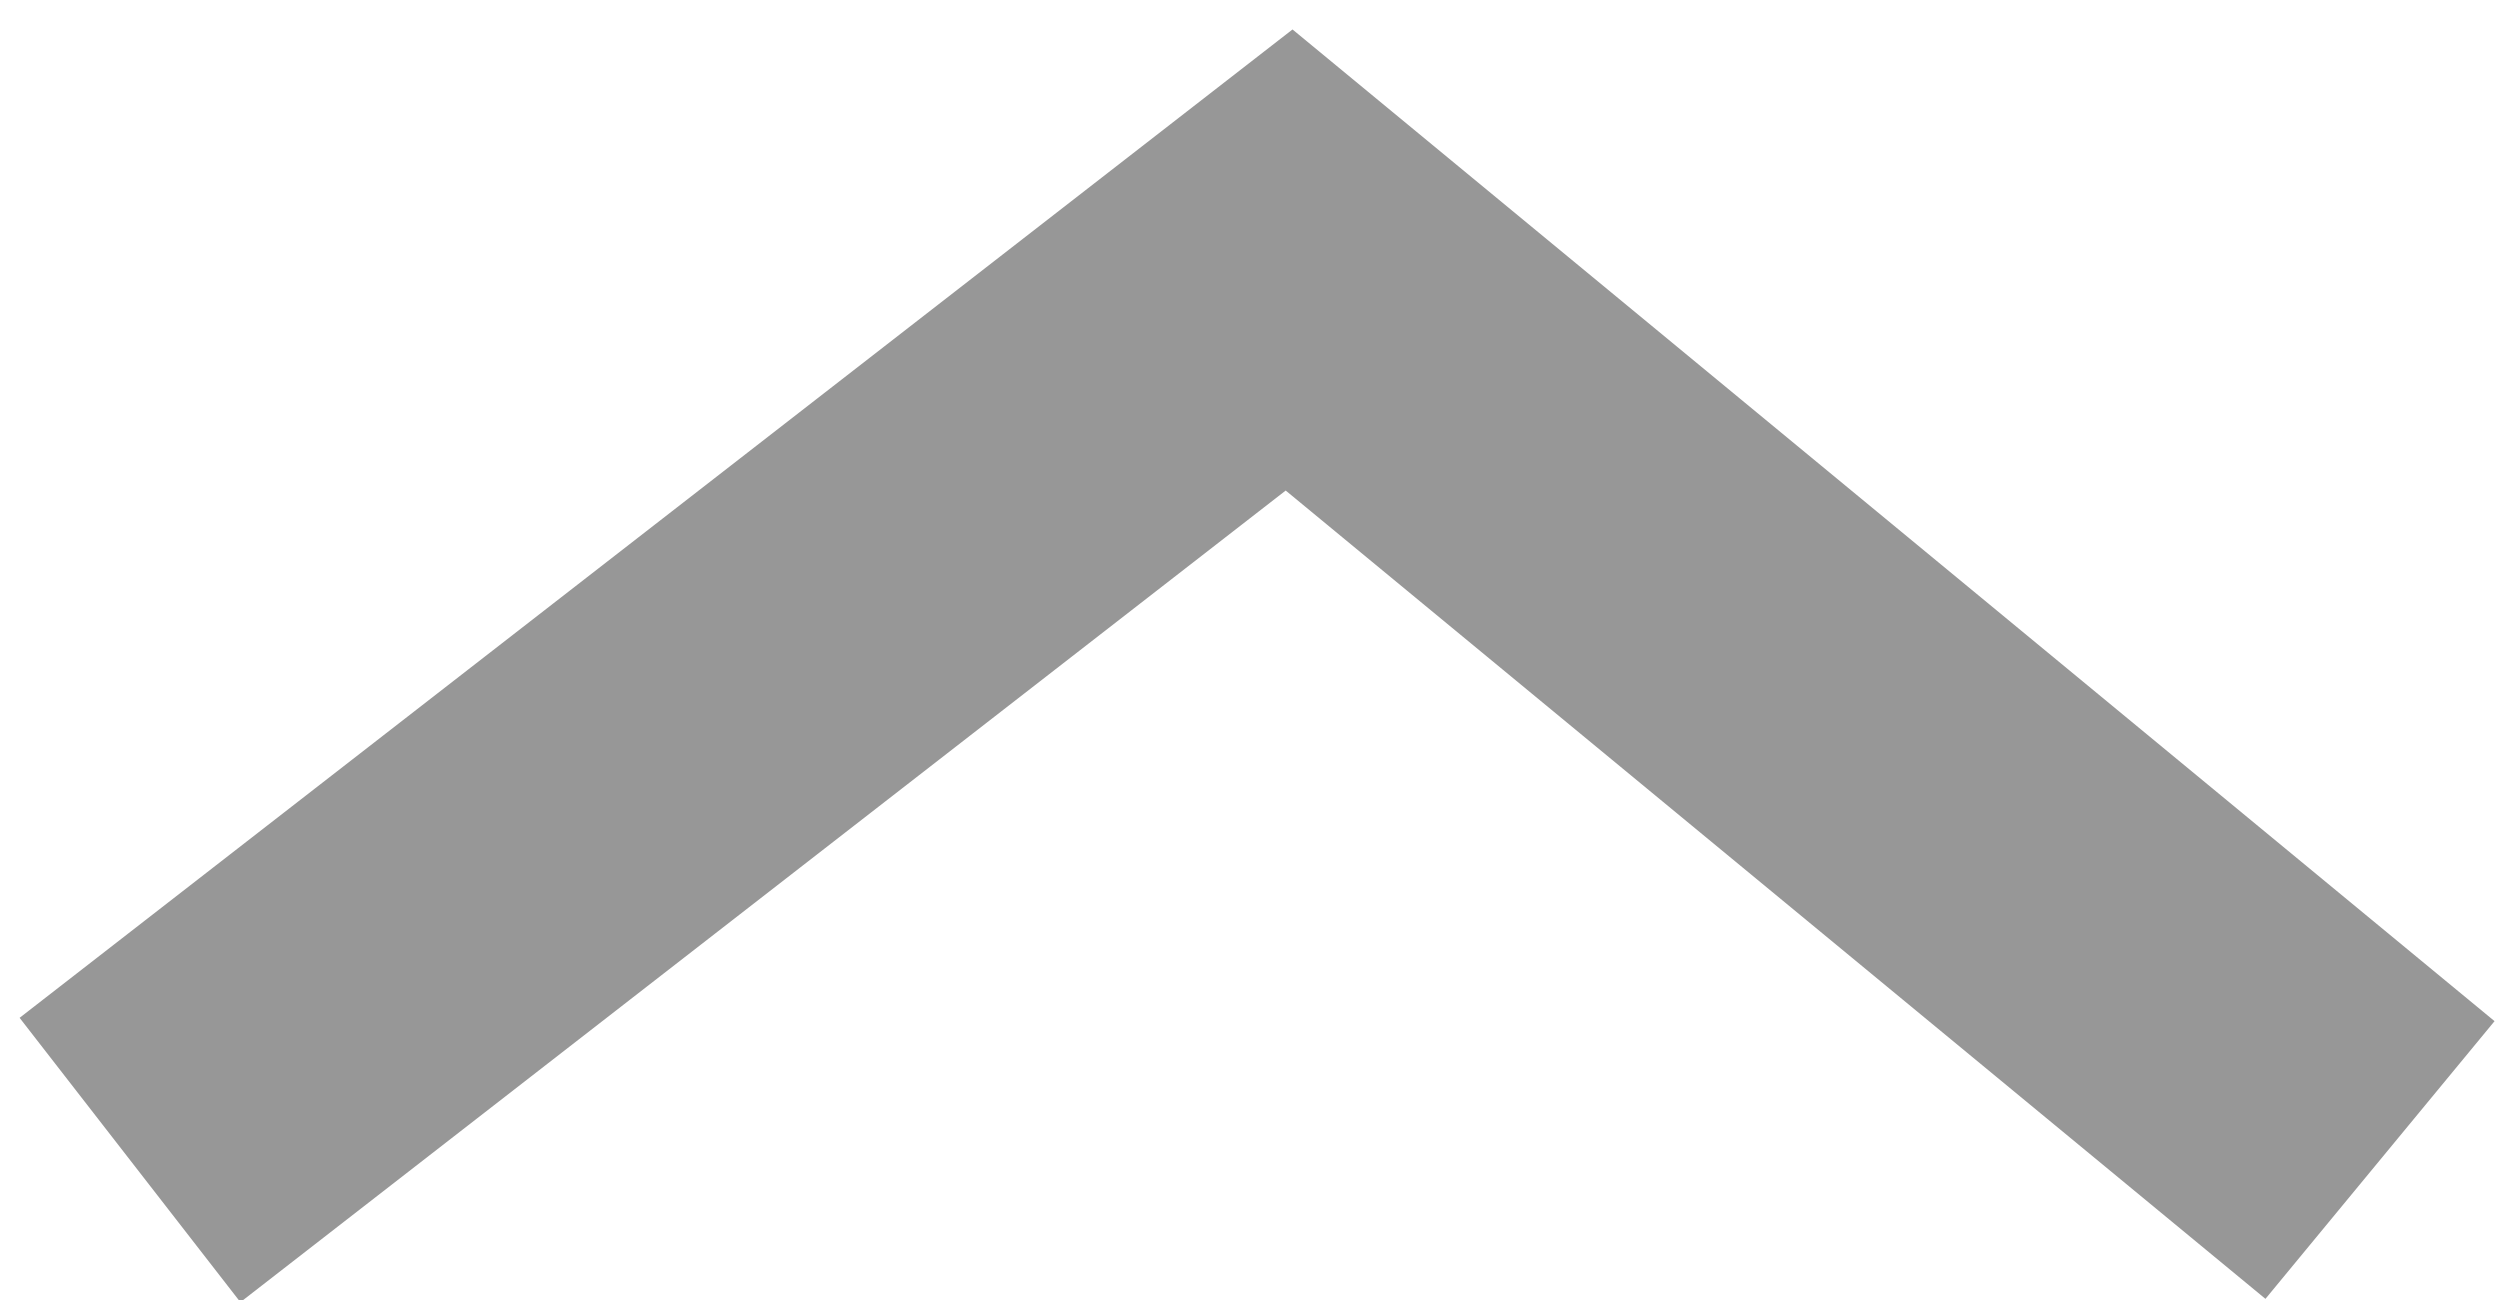 <?xml version="1.0" encoding="UTF-8"?>
<svg width="25px" height="13px" viewBox="0 0 25 13" version="1.1" xmlns="http://www.w3.org/2000/svg" xmlns:xlink="http://www.w3.org/1999/xlink">
    <!-- Generator: Sketch 62 (91390) - https://sketch.com -->
    <title>Path 3</title>
    <desc>Created with Sketch.</desc>
    <g id="Home" stroke="none" stroke-width="1" fill="none" fill-rule="evenodd">
        <g id="Group-2-Copy-4" transform="translate(-14, -19)" stroke="#979797" stroke-width="3.6">
            <polyline id="Path-3" points="15.3 30.6 26.891 21.6 37.8 30.6"></polyline>
        </g>
    </g>
</svg>